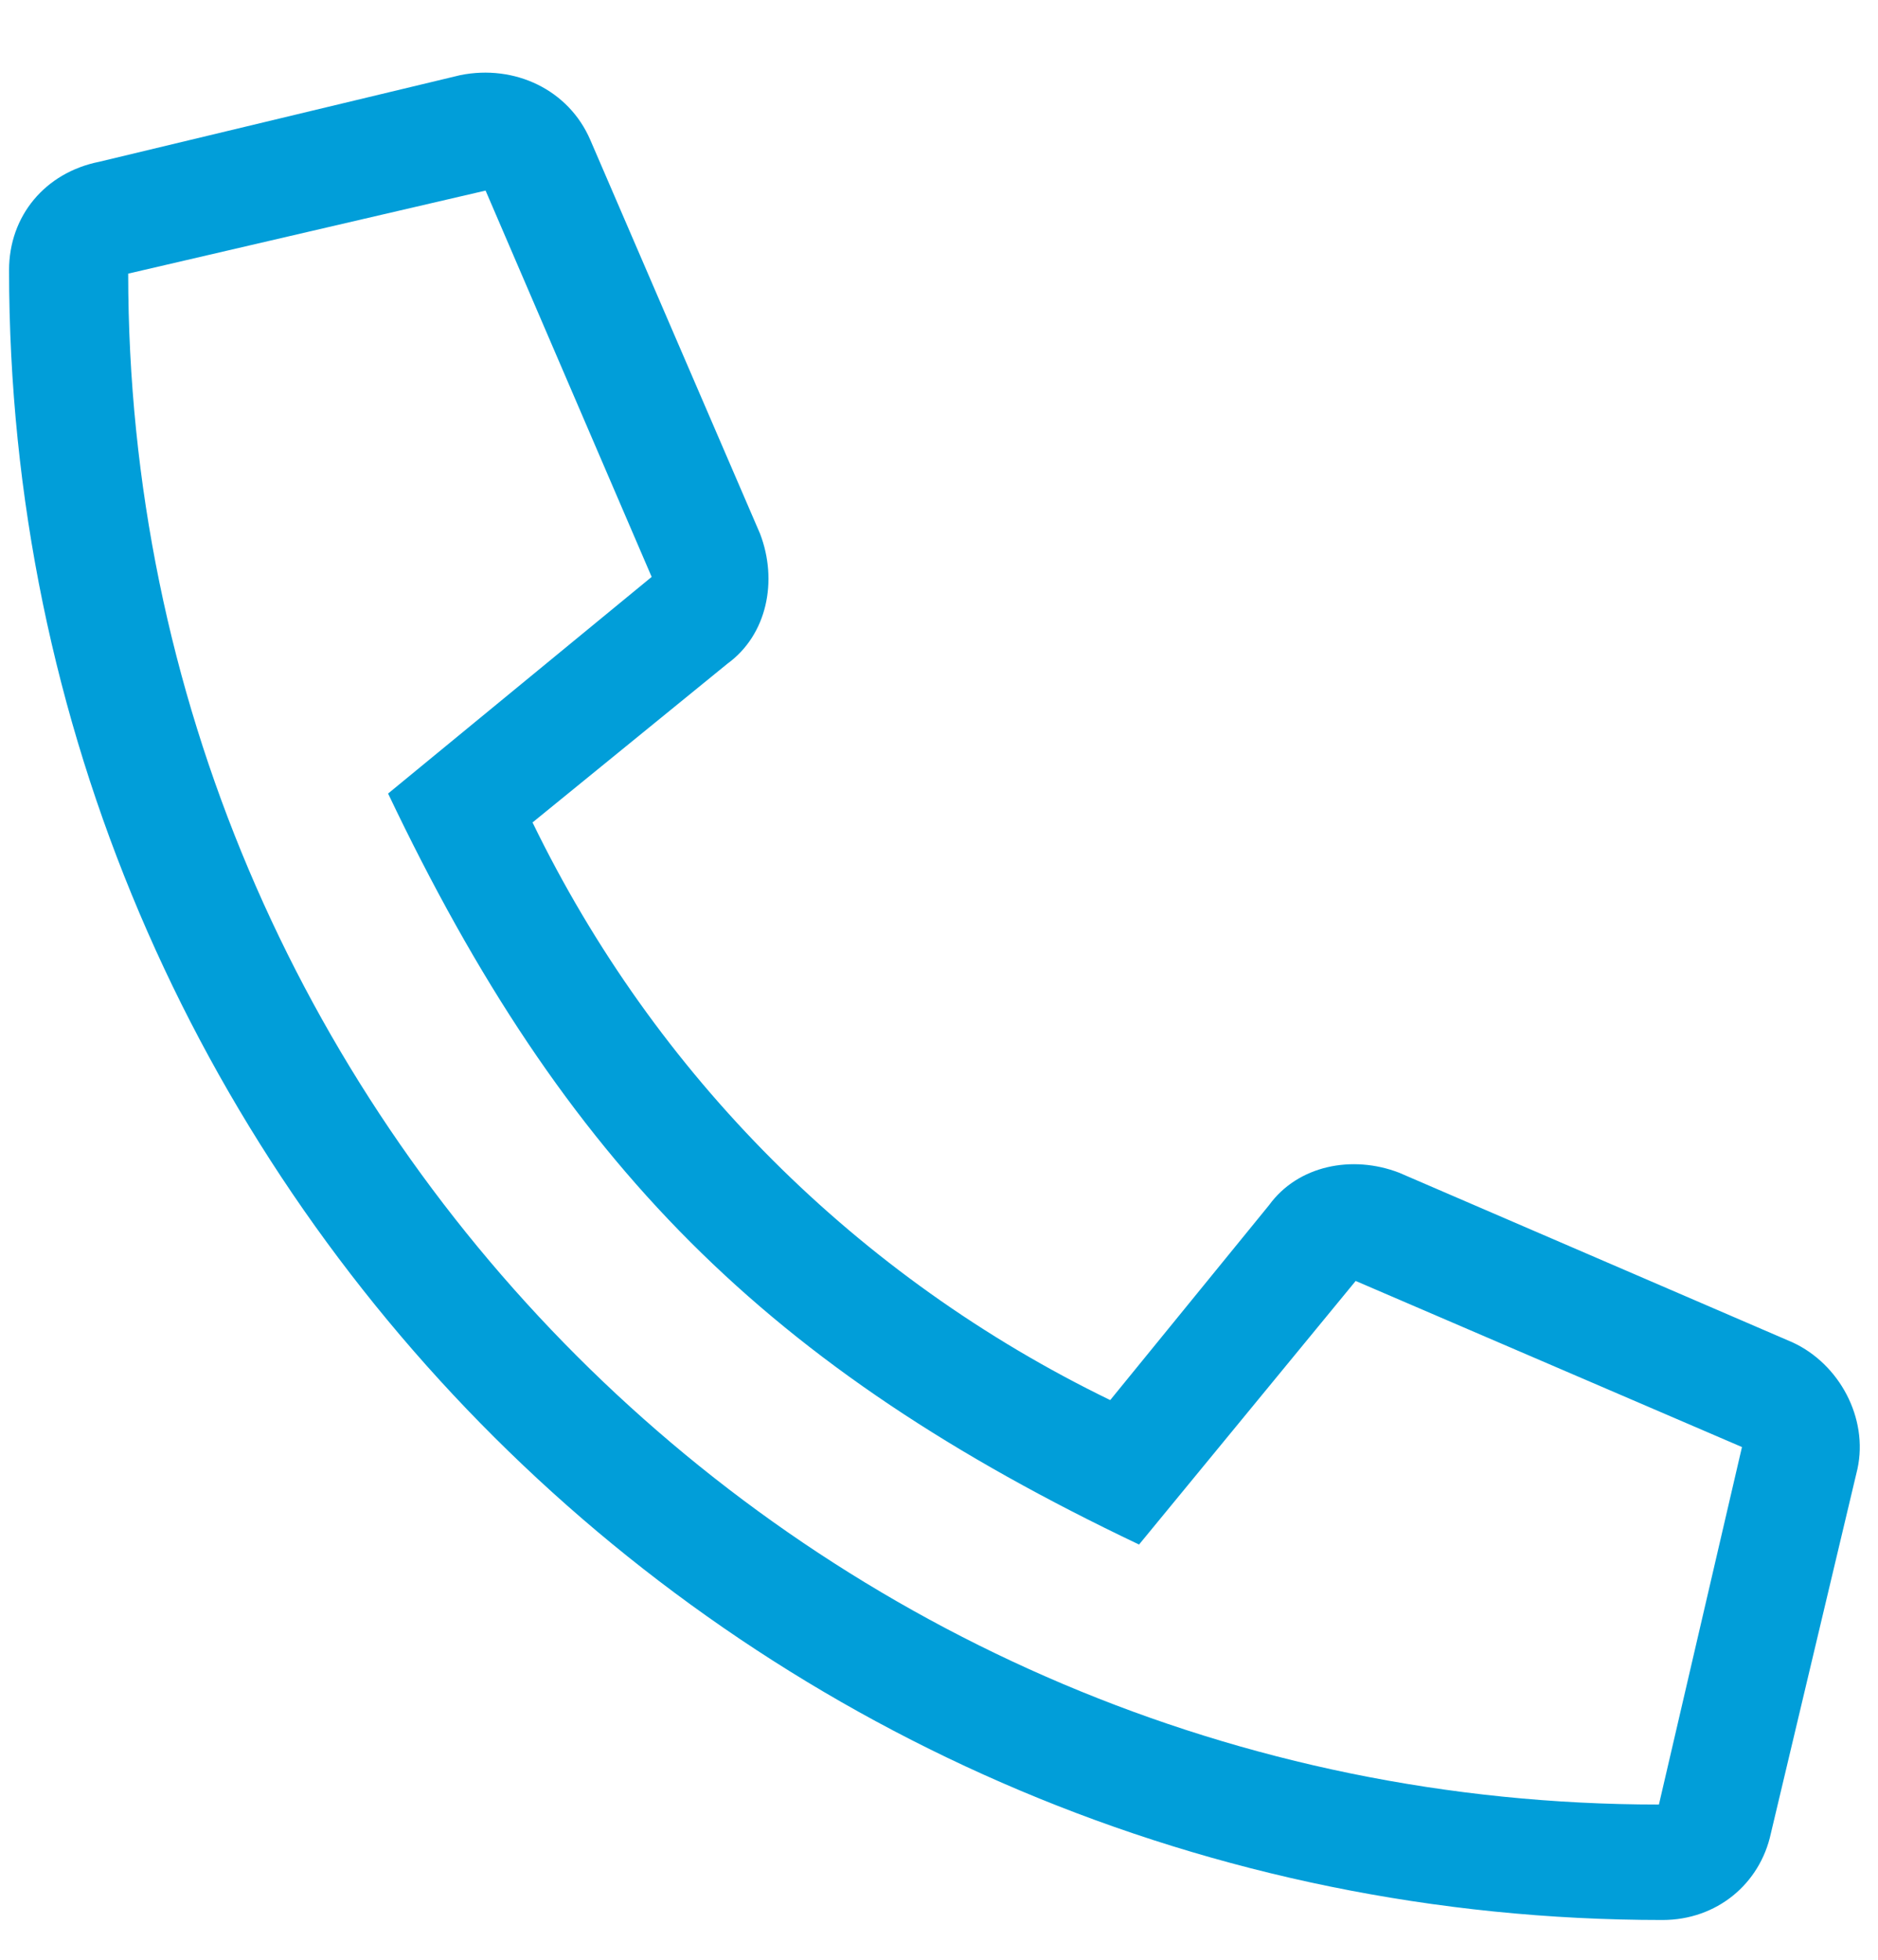 <svg width="23" height="24" viewBox="0 0 23 24" fill="none" xmlns="http://www.w3.org/2000/svg">
<path d="M1.216 1.981C0.553 2.113 0.111 2.644 0.111 3.307C0.111 14.493 9.219 23.513 20.361 23.513C21.025 23.513 21.555 23.071 21.688 22.452L22.749 17.986C22.882 17.367 22.528 16.704 21.953 16.439L17.134 14.361C16.559 14.14 15.896 14.272 15.542 14.759L13.597 17.146C10.501 15.643 8.025 13.167 6.522 10.072L8.91 8.127C9.396 7.773 9.529 7.11 9.308 6.535L7.23 1.715C6.964 1.096 6.301 0.787 5.638 0.92L1.216 1.981ZM20.317 22.099C9.971 22.099 1.57 13.698 1.57 3.351L5.947 2.334L7.981 7.065L4.753 9.718C6.92 14.272 9.396 16.748 13.95 18.915L16.603 15.687L21.334 17.721L20.317 22.099Z" fill="#019ED9"/>
</svg>
